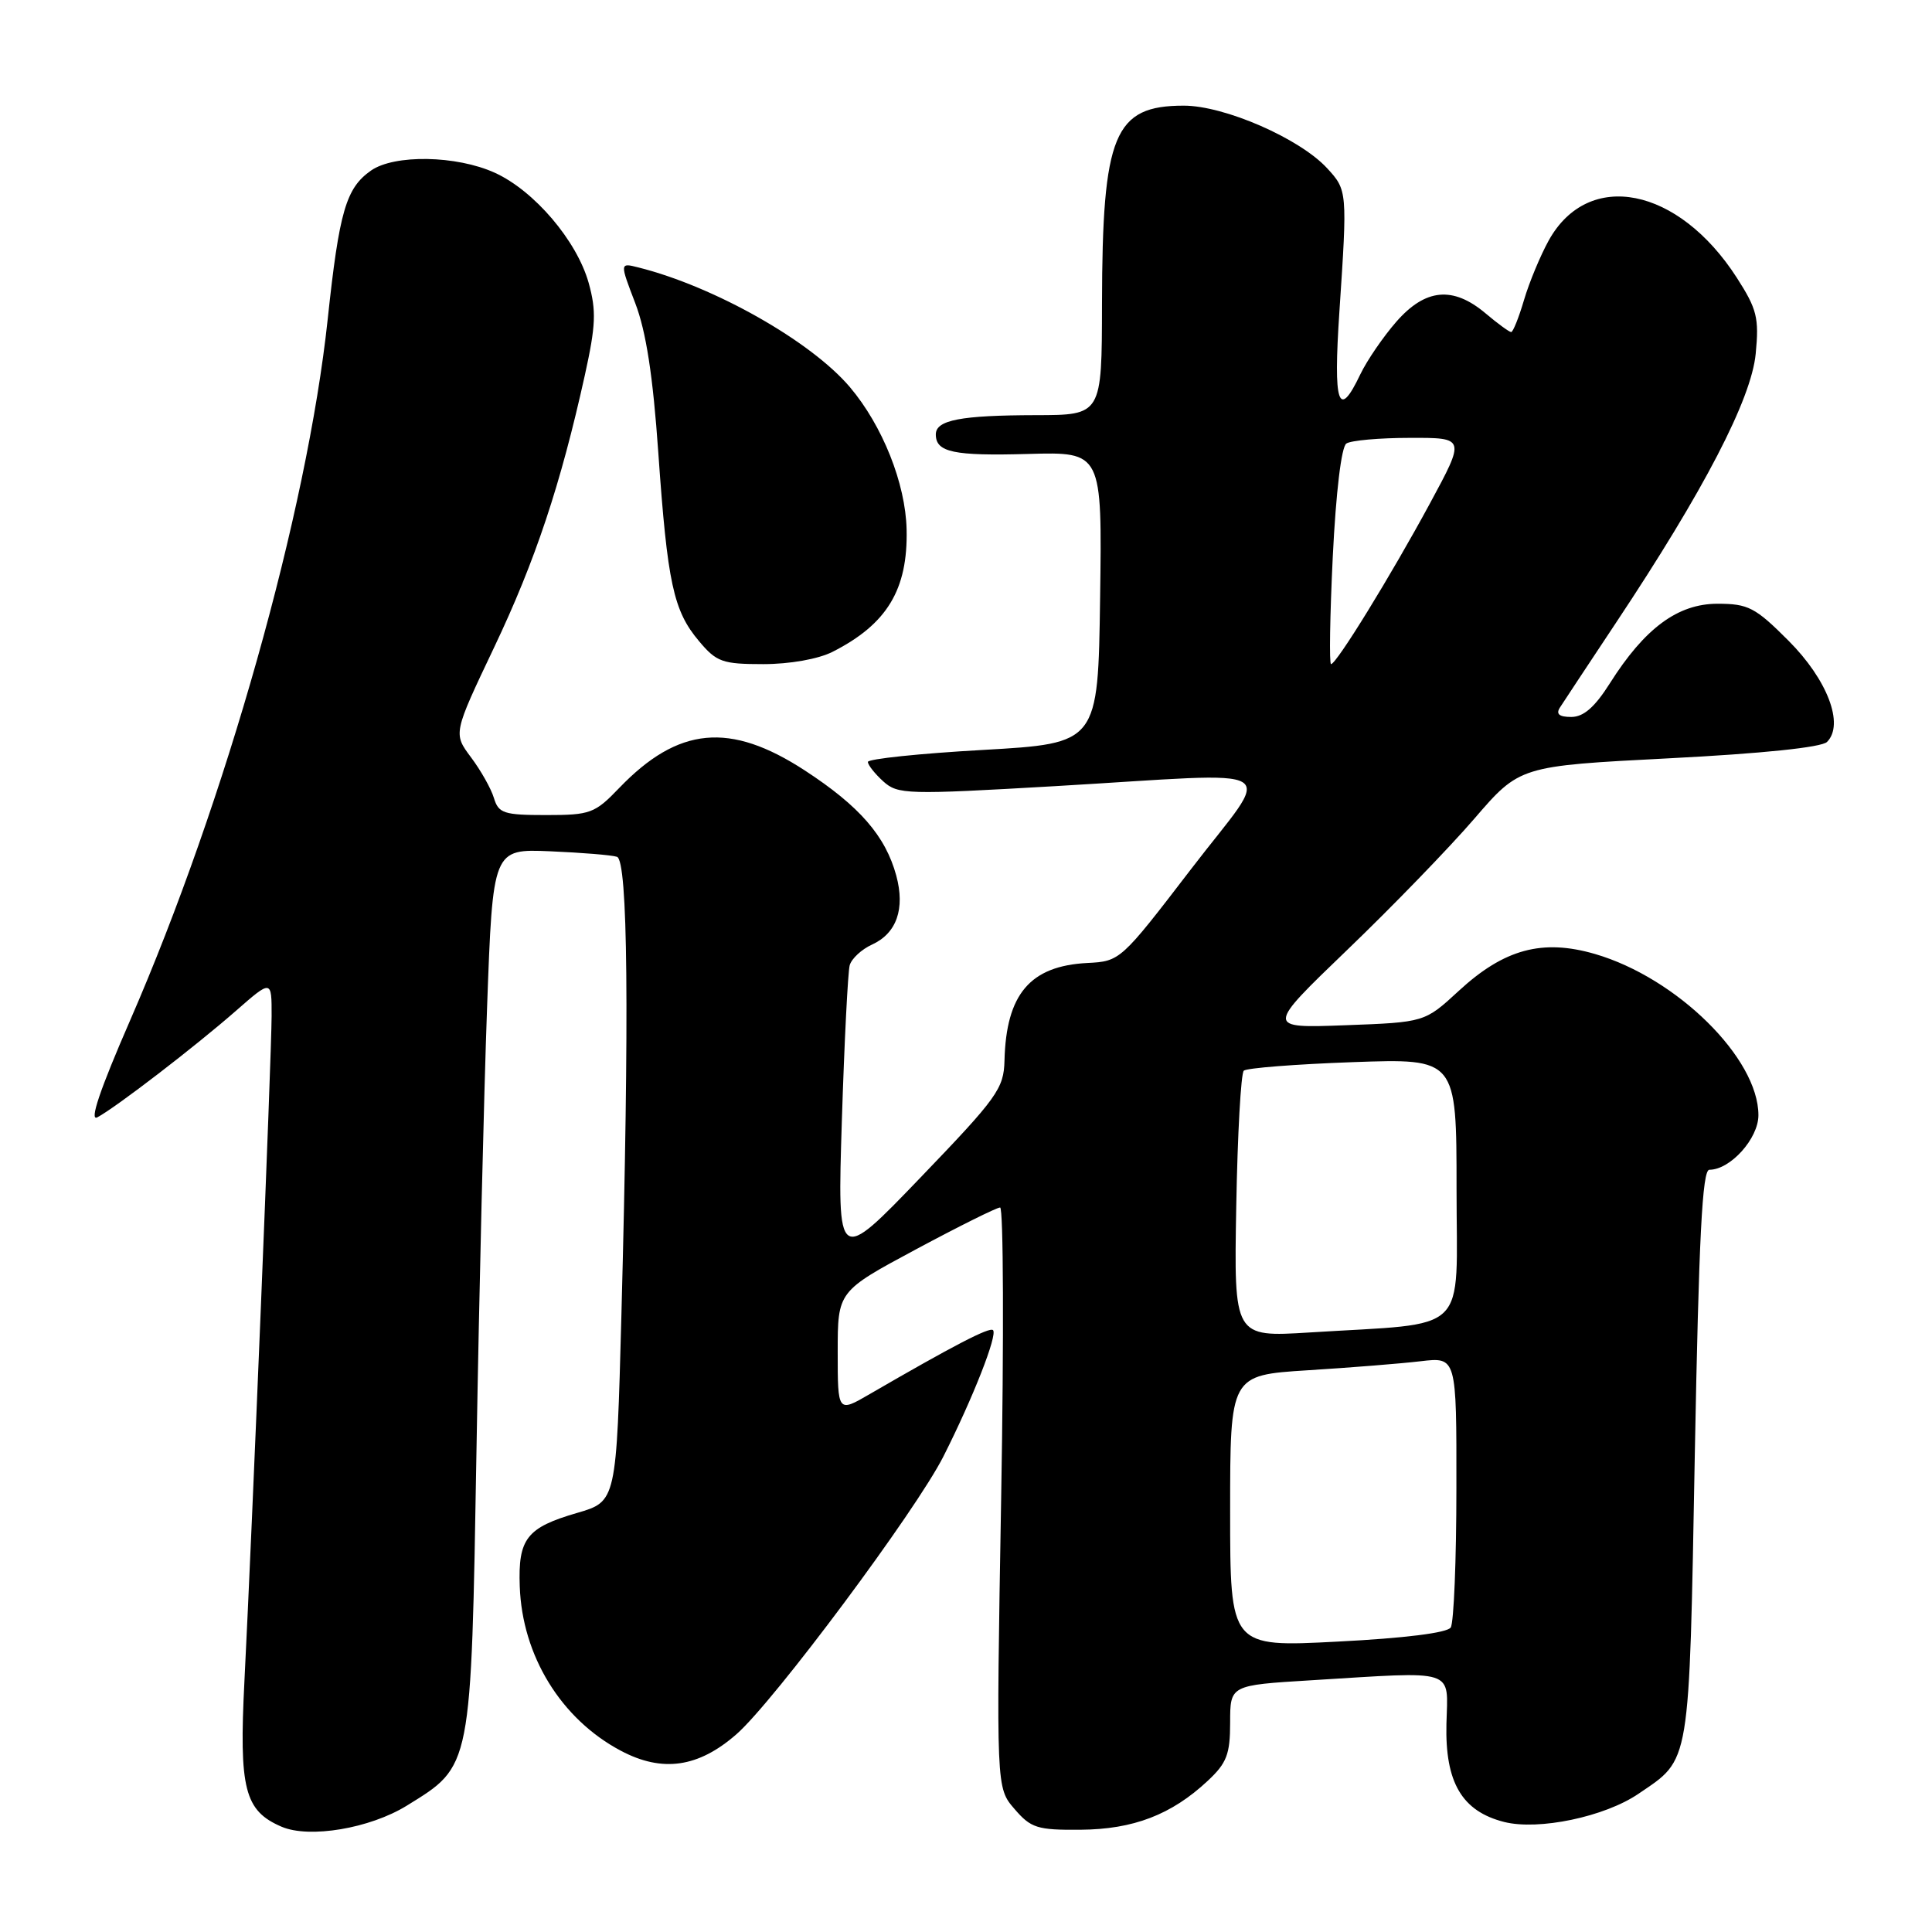 <?xml version="1.0" encoding="UTF-8" standalone="no"?>
<!DOCTYPE svg PUBLIC "-//W3C//DTD SVG 1.1//EN" "http://www.w3.org/Graphics/SVG/1.1/DTD/svg11.dtd" >
<svg xmlns="http://www.w3.org/2000/svg" xmlns:xlink="http://www.w3.org/1999/xlink" version="1.1" viewBox="0 0 256 256">
 <g >
 <path fill="currentColor"
d=" M 53.90 239.26 C 62.55 233.91 62.41 234.62 63.14 192.00 C 63.49 171.38 64.12 145.04 64.54 133.49 C 65.30 112.48 65.30 112.48 72.90 112.80 C 77.08 112.98 81.06 113.30 81.75 113.53 C 83.20 114.00 83.40 134.31 82.34 174.23 C 81.68 198.95 81.68 198.95 76.47 200.47 C 69.79 202.41 68.64 203.88 68.87 210.20 C 69.19 219.40 74.35 227.79 82.26 231.98 C 87.76 234.90 92.55 234.21 97.60 229.78 C 102.59 225.40 121.38 200.17 125.01 192.98 C 128.93 185.22 132.21 176.87 131.58 176.25 C 131.13 175.80 126.32 178.30 115.25 184.72 C 111.00 187.19 111.00 187.19 111.00 179.15 C 111.00 171.11 111.00 171.11 121.36 165.55 C 127.05 162.50 132.07 160.00 132.52 160.00 C 132.96 160.00 133.03 177.30 132.66 198.44 C 132.00 236.89 132.00 236.89 134.42 239.69 C 136.60 242.23 137.44 242.50 143.17 242.45 C 150.17 242.40 155.23 240.46 160.03 235.97 C 162.55 233.62 163.00 232.45 163.00 228.25 C 163.00 223.30 163.00 223.30 173.66 222.65 C 193.23 221.45 191.84 221.01 191.66 228.42 C 191.47 236.18 193.71 240.00 199.31 241.42 C 203.87 242.57 212.62 240.74 217.10 237.69 C 224.05 232.96 223.80 234.45 224.57 192.75 C 225.11 163.92 225.56 155.00 226.50 155.00 C 229.28 155.00 233.00 150.86 233.00 147.77 C 233.00 140.22 222.19 129.57 211.35 126.41 C 204.37 124.38 199.31 125.75 193.30 131.29 C 188.78 135.46 188.78 135.46 178.25 135.85 C 167.73 136.24 167.73 136.24 178.51 125.87 C 184.45 120.17 192.02 112.35 195.34 108.50 C 201.37 101.50 201.37 101.50 221.15 100.48 C 233.50 99.85 241.37 99.03 242.09 98.31 C 244.41 95.99 242.14 90.05 236.98 84.89 C 232.58 80.48 231.65 80.00 227.58 80.00 C 222.31 80.00 217.93 83.24 213.31 90.55 C 211.31 93.71 209.83 95.00 208.20 95.00 C 206.60 95.00 206.14 94.62 206.70 93.75 C 207.14 93.06 210.49 88.00 214.14 82.50 C 225.79 64.98 232.06 52.90 232.64 46.87 C 233.10 42.12 232.81 40.96 230.13 36.79 C 222.38 24.76 210.48 22.40 205.22 31.85 C 204.11 33.86 202.63 37.41 201.94 39.75 C 201.25 42.09 200.48 44.00 200.24 44.00 C 199.99 44.00 198.45 42.88 196.82 41.50 C 192.52 37.89 188.88 38.23 185.03 42.62 C 183.29 44.61 181.13 47.76 180.24 49.62 C 177.34 55.71 176.65 53.63 177.48 41.25 C 178.54 25.35 178.53 25.20 175.85 22.29 C 172.22 18.35 162.27 14.00 156.86 14.00 C 147.62 14.00 146.06 17.77 146.02 40.25 C 146.00 55.00 146.00 55.00 137.25 55.01 C 127.29 55.03 124.00 55.66 124.00 57.56 C 124.00 59.93 126.34 60.43 136.27 60.15 C 146.04 59.88 146.04 59.88 145.77 79.19 C 145.50 98.50 145.50 98.50 130.25 99.37 C 121.86 99.84 115.00 100.56 115.00 100.96 C 115.00 101.36 115.92 102.52 117.03 103.53 C 118.97 105.28 120.12 105.31 139.78 104.17 C 171.11 102.35 168.74 100.91 157.80 115.19 C 148.52 127.29 148.43 127.38 144.08 127.60 C 136.49 127.99 133.32 131.73 133.10 140.53 C 133.01 144.25 132.15 145.44 121.97 156.03 C 110.95 167.50 110.95 167.50 111.55 148.50 C 111.88 138.05 112.35 128.78 112.59 127.90 C 112.84 127.02 114.17 125.79 115.55 125.16 C 118.81 123.67 119.95 120.42 118.76 116.02 C 117.33 110.77 113.90 106.82 106.63 102.08 C 96.72 95.63 89.88 96.27 82.05 104.41 C 78.82 107.78 78.22 108.00 72.37 108.00 C 66.77 108.00 66.06 107.77 65.45 105.75 C 65.08 104.51 63.71 102.08 62.41 100.35 C 60.05 97.19 60.05 97.19 65.48 85.77 C 70.93 74.31 74.28 64.25 77.50 49.69 C 78.95 43.12 79.03 41.18 78.00 37.48 C 76.43 31.89 70.78 25.26 65.56 22.89 C 60.48 20.58 52.25 20.44 49.16 22.60 C 45.85 24.92 44.95 27.99 43.42 42.32 C 40.69 67.83 29.90 106.14 17.24 135.21 C 13.23 144.41 11.80 148.64 12.90 148.05 C 15.36 146.74 25.86 138.67 31.25 133.95 C 36.00 129.79 36.00 129.79 35.99 134.65 C 35.97 140.11 33.42 202.46 32.39 222.71 C 31.66 237.04 32.39 239.94 37.31 242.05 C 40.99 243.63 49.01 242.28 53.90 239.26 Z  M 110.30 86.38 C 117.54 82.71 120.31 78.13 120.13 70.15 C 119.99 64.06 116.94 56.41 112.62 51.30 C 107.47 45.22 94.65 37.96 84.60 35.44 C 82.12 34.81 82.12 34.81 84.17 40.16 C 85.61 43.92 86.52 49.79 87.23 60.00 C 88.44 77.28 89.23 80.93 92.62 84.95 C 94.94 87.72 95.72 88.00 101.14 88.00 C 104.65 88.00 108.41 87.33 110.30 86.38 Z  M 163.00 200.24 C 163.00 182.22 163.00 182.22 173.25 181.57 C 178.89 181.22 185.64 180.68 188.25 180.37 C 193.00 179.81 193.00 179.81 192.98 197.16 C 192.98 206.70 192.64 215.02 192.23 215.65 C 191.78 216.36 186.11 217.07 177.25 217.52 C 163.00 218.26 163.00 218.26 163.00 200.24 Z  M 163.81 159.84 C 163.98 150.30 164.43 142.22 164.81 141.87 C 165.19 141.52 171.69 141.01 179.25 140.74 C 193.00 140.25 193.00 140.25 193.00 157.53 C 193.00 177.18 195.01 175.21 173.50 176.56 C 163.50 177.18 163.50 177.18 163.81 159.84 Z  M 176.60 73.75 C 177.02 65.23 177.74 59.20 178.40 58.77 C 179.00 58.36 182.80 58.02 186.84 58.02 C 194.18 58.00 194.18 58.00 189.46 66.73 C 184.29 76.29 177.08 88.00 176.37 88.00 C 176.12 88.00 176.22 81.59 176.60 73.75 Z "/>
</g>
</svg>